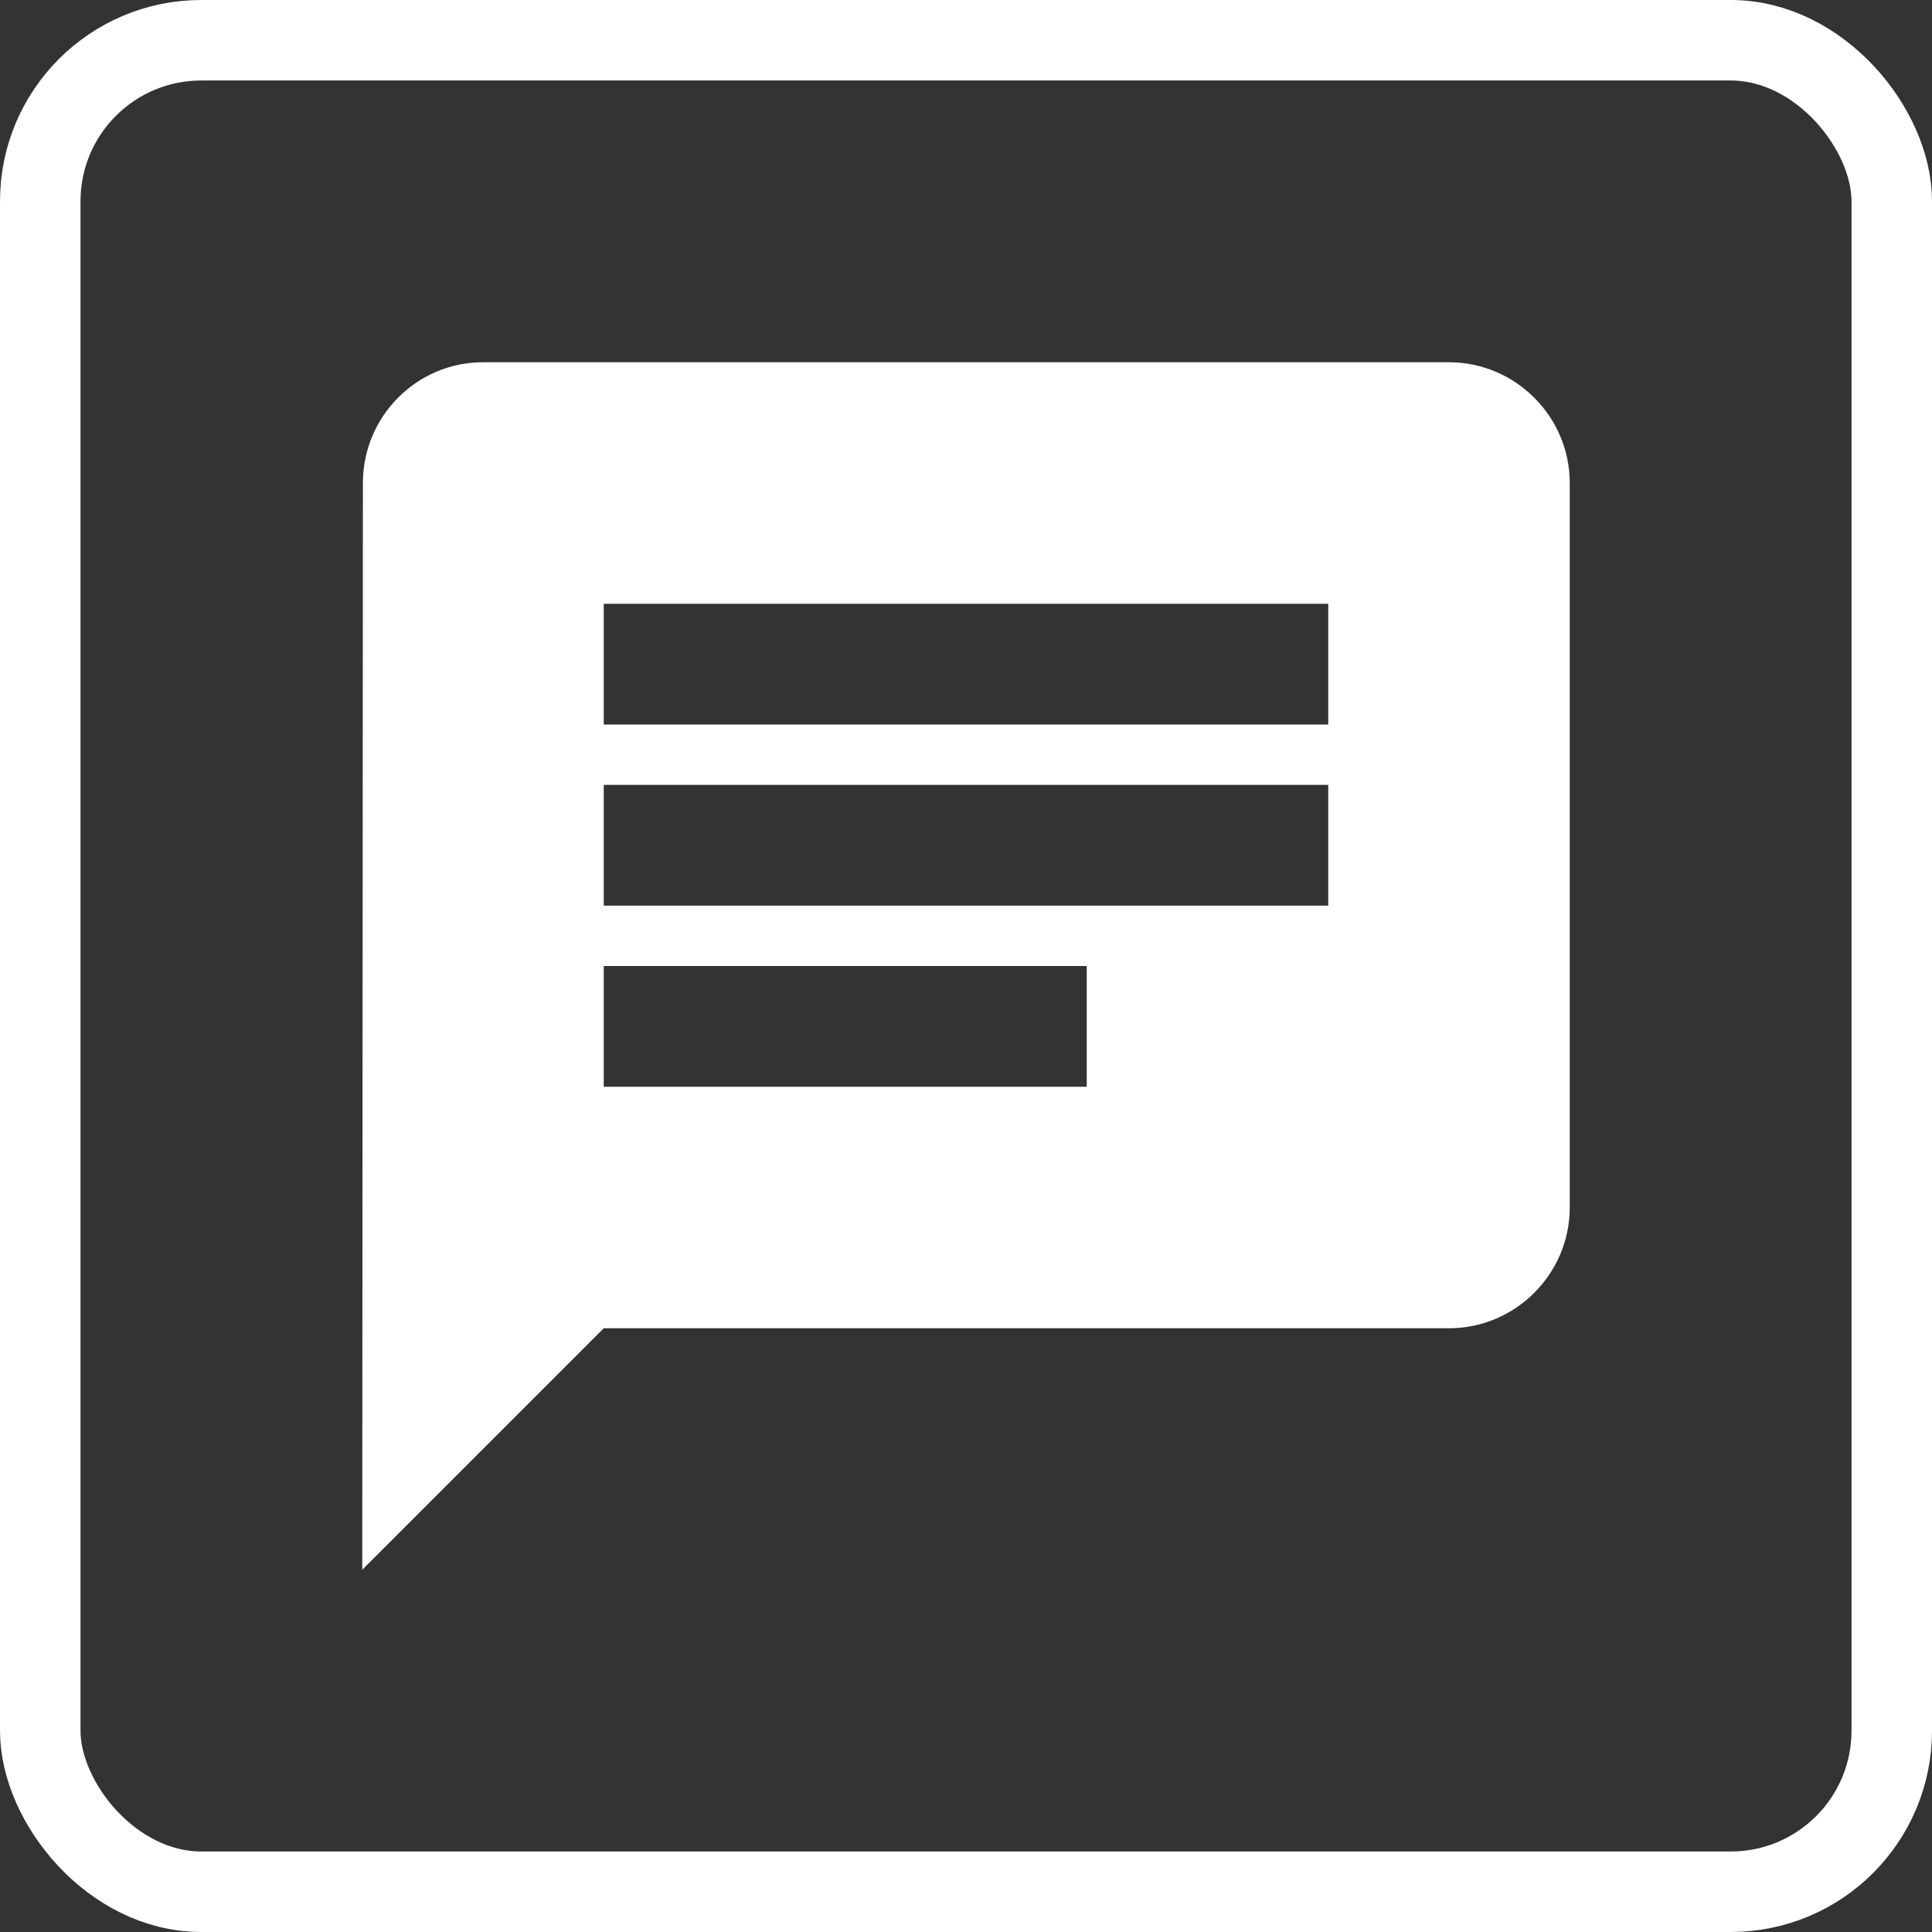 <?xml version="1.0" encoding="UTF-8"?>
<svg width="24px" height="24px" viewBox="0 0 24 24" version="1.1" xmlns="http://www.w3.org/2000/svg" xmlns:xlink="http://www.w3.org/1999/xlink">
    <rect x="0" y="0" width="24" height="24" fill="#333333" stroke="none"/>
    <!-- Generator: Sketch 52.5 (67469) - http://www.bohemiancoding.com/sketch -->
    <title>ic_actions_sms@3x</title>
    <desc>Created with Sketch.</desc>
    <g id="ic_actions_sms" stroke="none" stroke-width="1" fill="none" fill-rule="evenodd">
        <g id="ic-/-actions-/-sms">
            <rect id="Rectangle-12" stroke="#FFFFFF" x="0.5" y="0.5" width="23" height="23" rx="2"></rect>
            <g id="baseline-chat-24px" transform="translate(3, 3)">
                <path d="M15,1.5 L3,1.5 C2.175,1.5 1.508,2.175 1.508,3 L1.5,16.5 L4.5,13.5 L15,13.5 C15.825,13.5 16.5,12.825 16.5,12 L16.5,3 C16.5,2.175 15.825,1.5 15,1.5 Z M4.5,6.75 L13.5,6.75 L13.5,8.25 L4.5,8.25 L4.5,6.75 Z M10.5,10.5 L4.5,10.5 L4.5,9 L10.5,9 L10.5,10.5 Z M13.5,6 L4.5,6 L4.5,4.5 L13.5,4.5 L13.5,6 Z" id="Shape" fill="#FFFFFF" fill-rule="nonzero"></path>
                <polygon id="Shape" points="0 0 18 0 18 18 0 18"></polygon>
            </g>
        </g>
    </g>
</svg>
